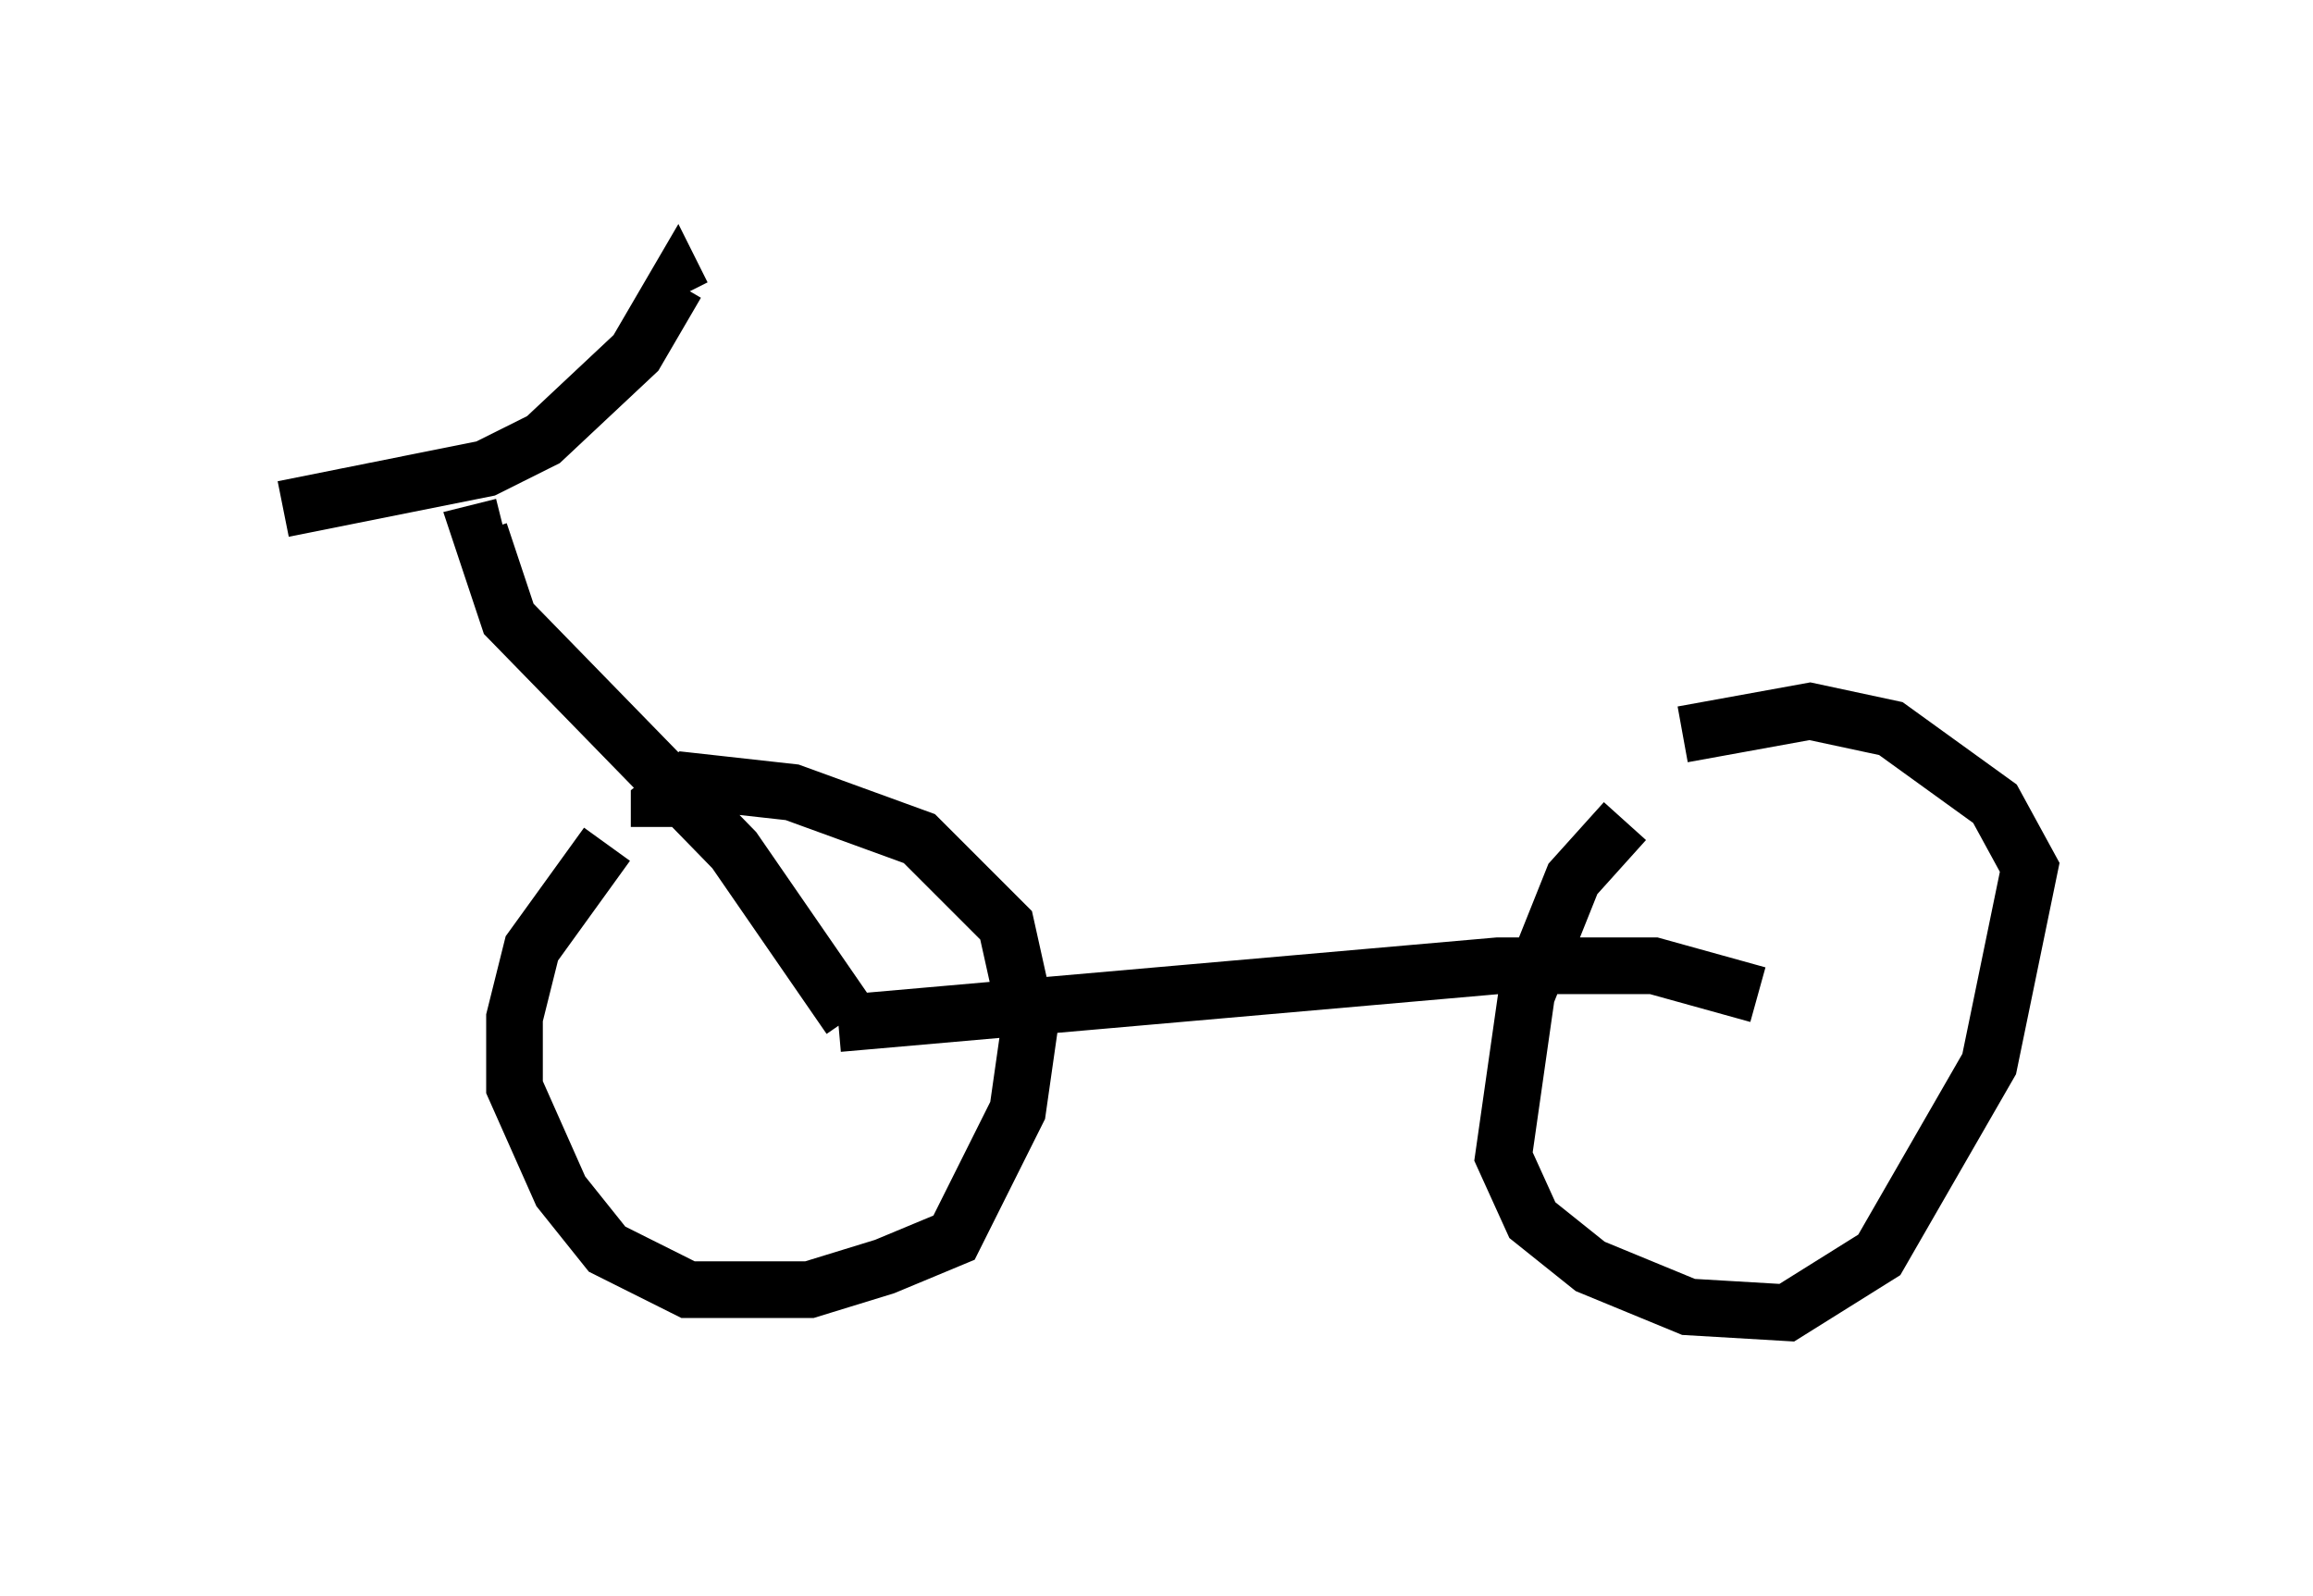 <?xml version="1.0" encoding="utf-8" ?>
<svg baseProfile="full" height="28.171" version="1.1" width="40.83" xmlns="http://www.w3.org/2000/svg" xmlns:ev="http://www.w3.org/2001/xml-events" xmlns:xlink="http://www.w3.org/1999/xlink"><defs /><rect fill="white" height="28.171" width="40.83" x="0" y="0" /><path d="M30.011, 13.779 m-1.327, 0.715 l-0.919, 1.021 -0.817, 2.042 l-0.408, 2.858 0.51, 1.123 l1.021, 0.817 1.735, 0.715 l1.735, 0.102 1.633, -1.021 l1.94, -3.369 0.715, -3.471 l-0.613, -1.123 -1.838, -1.327 l-1.429, -0.306 -2.246, 0.408 m-18.988, 1.94 l-1.327, 1.838 -0.306, 1.225 l0.0, 1.225 0.817, 1.838 l0.817, 1.021 1.429, 0.715 l2.144, 0.0 1.327, -0.408 l1.225, -0.51 1.123, -2.246 l0.204, -1.429 -0.408, -1.838 l-1.531, -1.531 -2.246, -0.817 l-1.838, -0.204 -0.51, 0.408 l0.0, 0.408 m19.396, 2.96 l-1.838, -0.51 -2.756, 0.0 l-11.638, 1.021 m0.204, -0.102 l-2.042, -2.96 -3.981, -4.083 l-0.51, -1.531 0.408, -0.102 m-3.879, -0.306 l3.573, -0.715 1.021, -0.51 l1.633, -1.531 0.715, -1.225 l0.102, 0.204 " fill="none" stroke="black" stroke-width="1" /></svg>